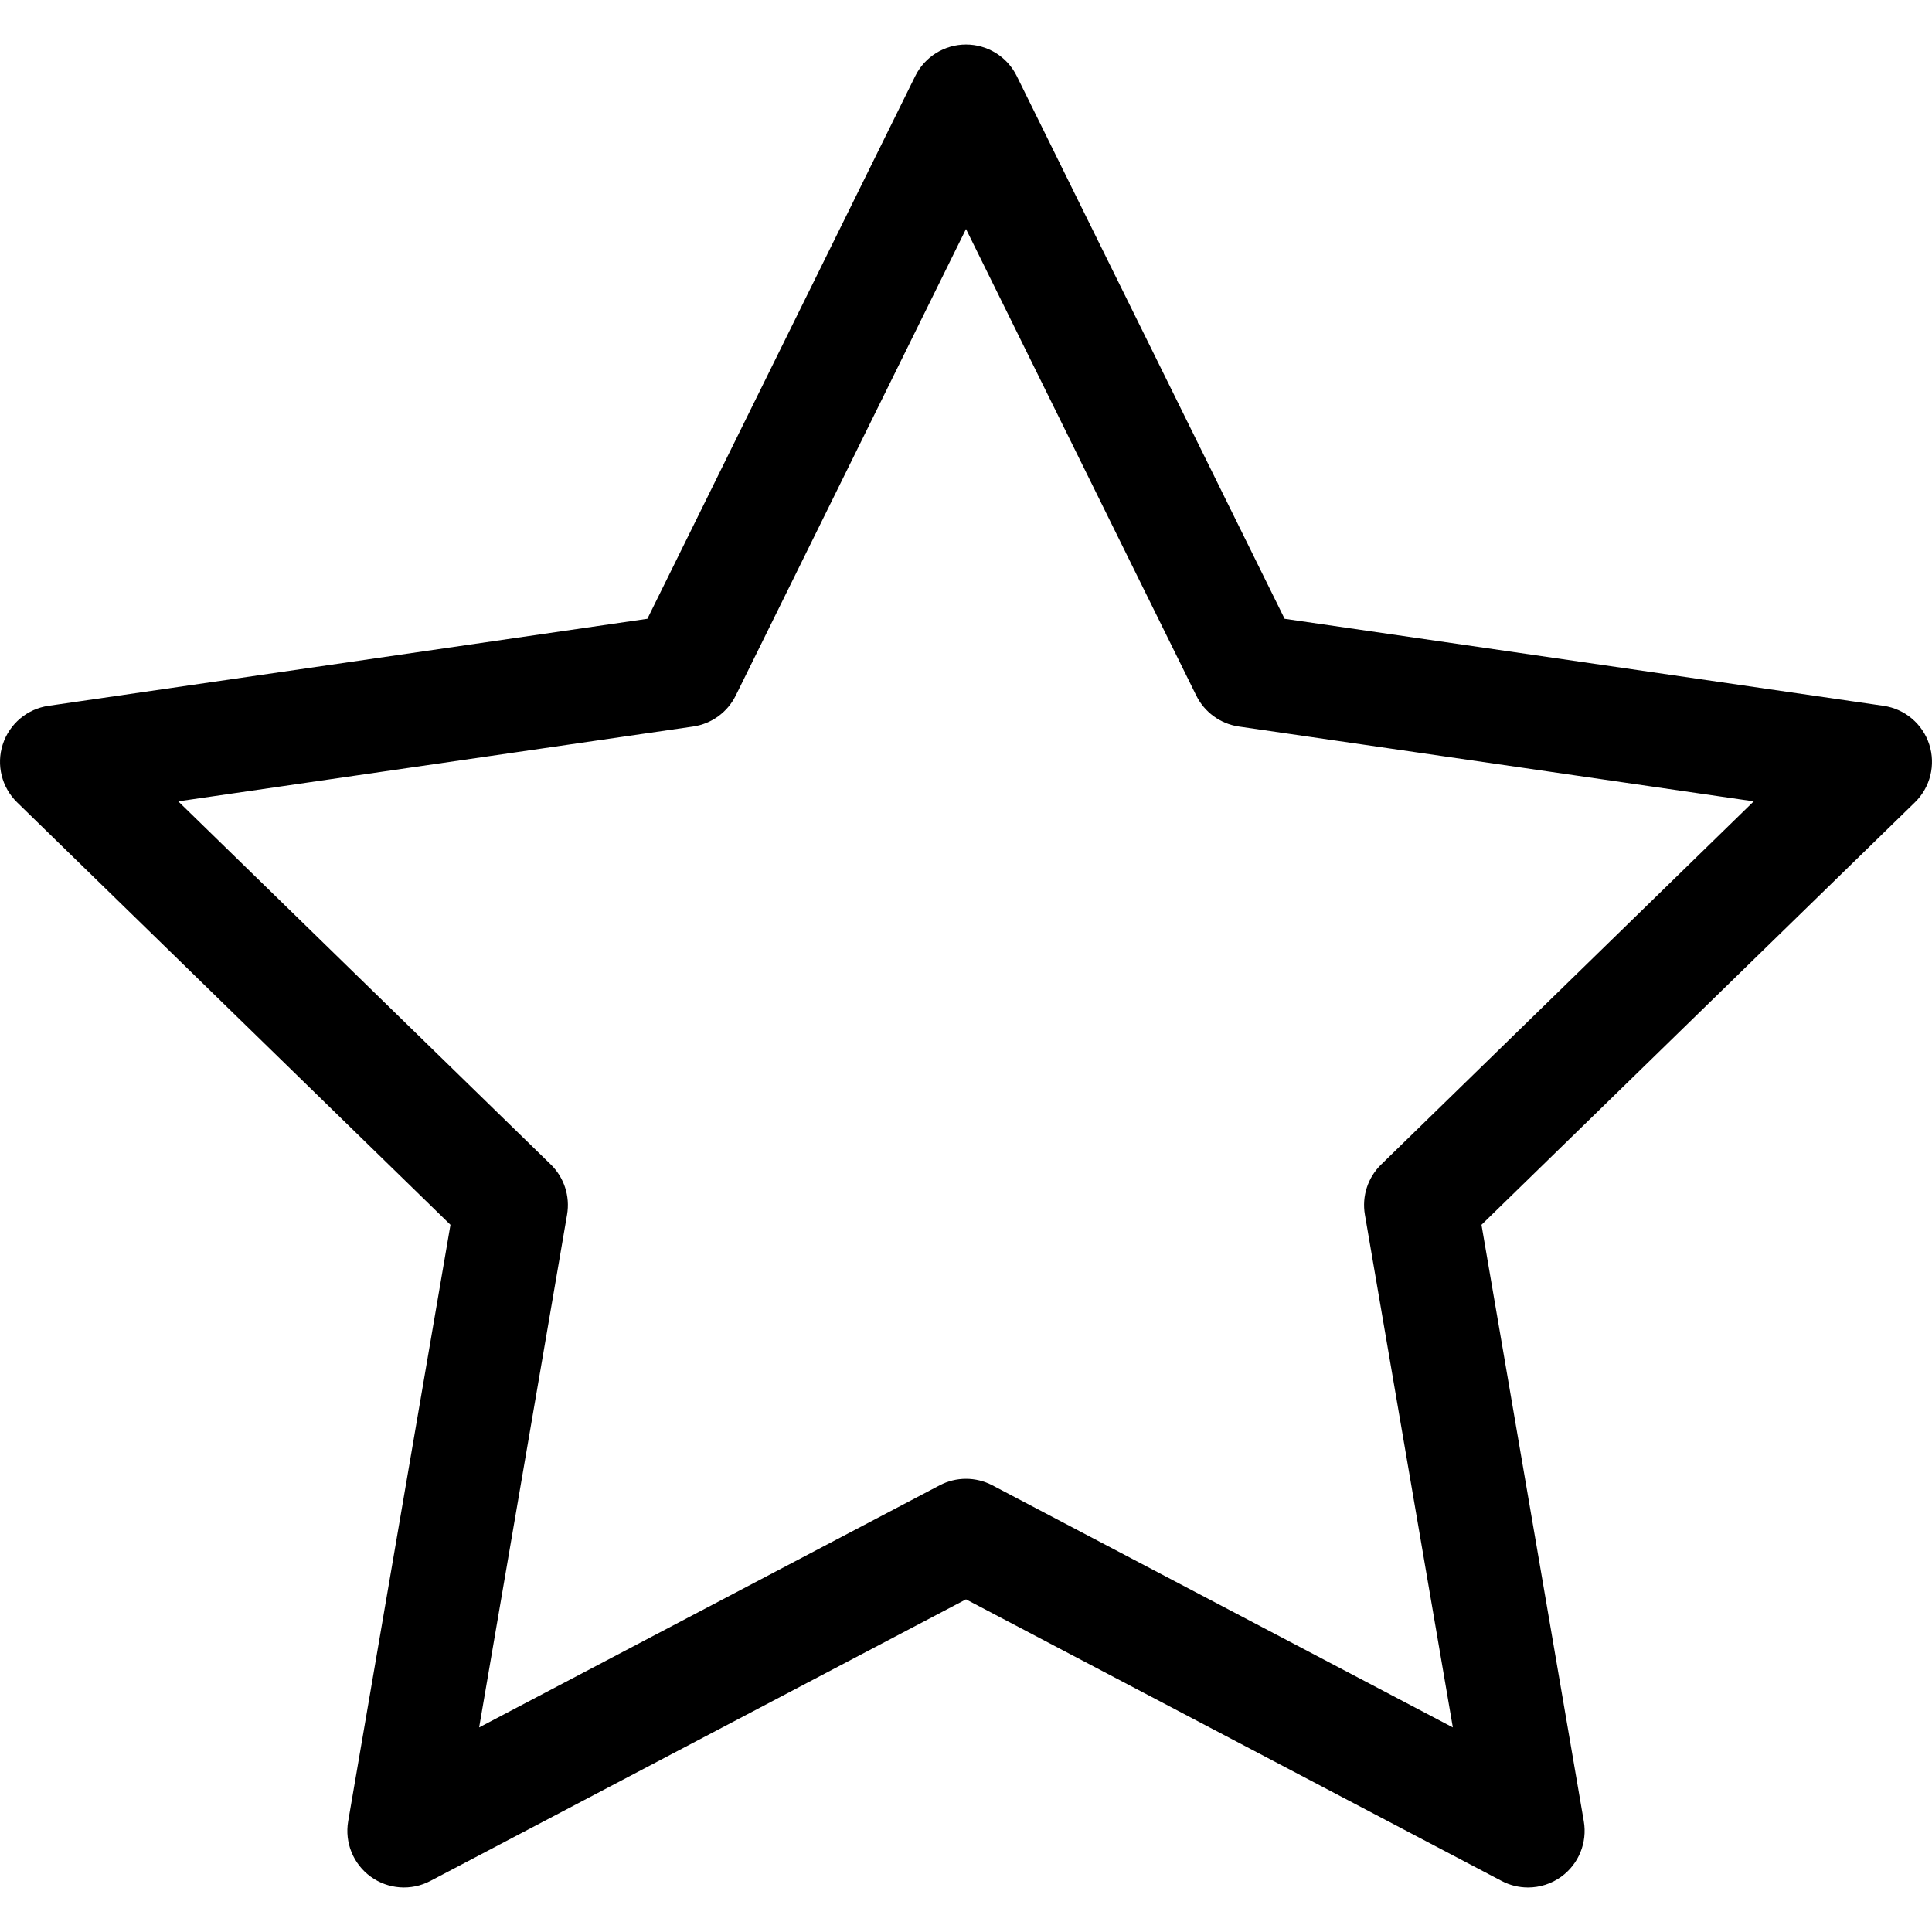 <svg enable-background="new 0 0 512.001 512.001" viewBox="0 0 512.001 512.001" xmlns="http://www.w3.org/2000/svg"><path d="m511.266 197.256c-1.764-5.431-6.458-9.388-12.108-10.209l-158.722-23.065-70.984-143.827c-2.527-5.12-7.741-8.361-13.451-8.361-5.709 0-10.924 3.242-13.451 8.361l-70.988 143.828-158.719 23.064c-5.65.821-10.344 4.779-12.108 10.209-1.765 5.43-.293 11.391 3.795 15.376l114.848 111.955-27.108 158.083c-.965 5.627 1.349 11.315 5.968 14.67 4.618 3.355 10.74 3.798 15.797 1.142l141.965-74.636 141.961 74.637c2.195 1.154 4.591 1.723 6.979 1.723 3.11 0 6.206-.966 8.818-2.865 4.619-3.356 6.933-9.043 5.968-14.671l-27.116-158.083 114.86-111.954c4.089-3.986 5.561-9.947 3.796-15.377zm-145.243 111.352c-3.536 3.446-5.15 8.412-4.314 13.278l23.311 135.898-122.038-64.162c-4.37-2.297-9.591-2.297-13.961 0l-122.045 64.163 23.304-135.9c.834-4.866-.779-9.83-4.313-13.276l-98.731-96.244 136.445-19.829c4.886-.71 9.108-3.778 11.294-8.205l61.025-123.646 61.023 123.645c2.186 4.427 6.408 7.496 11.294 8.206l136.447 19.828z"/></svg>